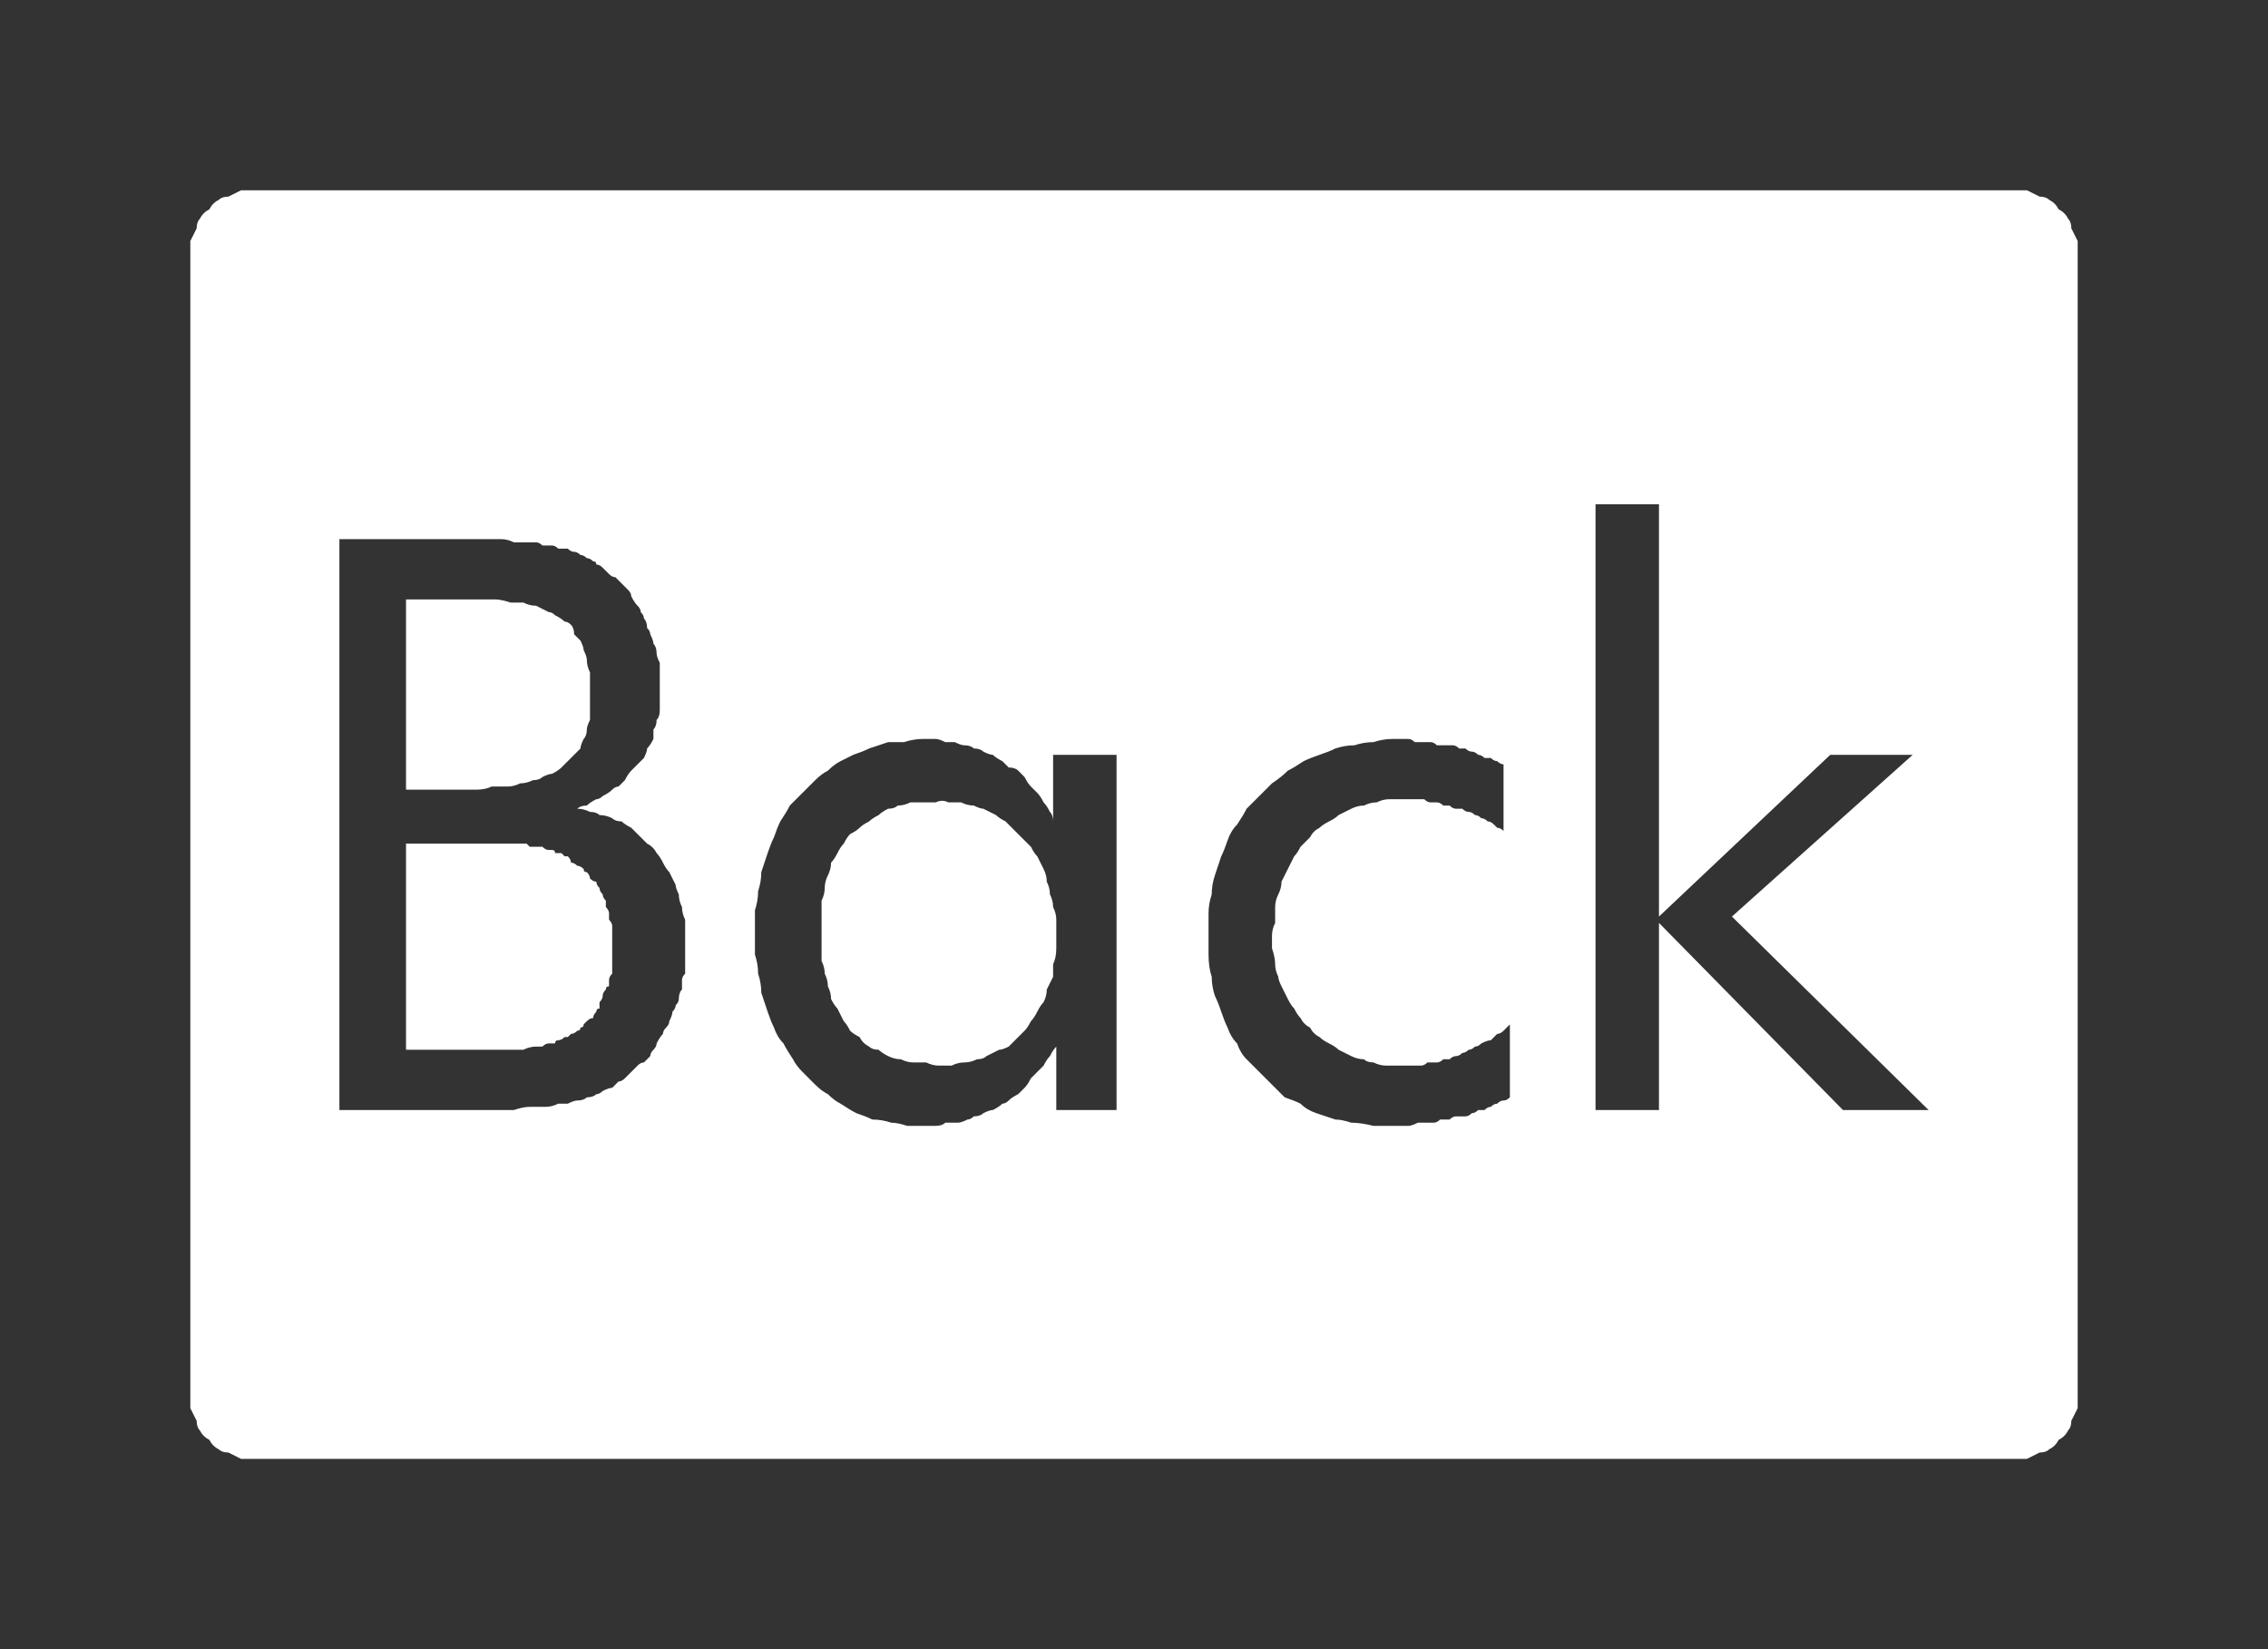 <?xml version="1.0" encoding="UTF-8" standalone="no"?>
<svg xmlns:ffdec="https://www.free-decompiler.com/flash" xmlns:xlink="http://www.w3.org/1999/xlink" ffdec:objectType="shape" height="26.0px" width="35.75px" xmlns="http://www.w3.org/2000/svg">
  <rect width="100%" height="100%" fill="#333333" stroke="none"/>
  <g transform="matrix(1.0, 0.0, 0.0, 1.0, 0.0, 0.0)">
    <path d="M4.0 3.0 Q3.9 3.0 3.8 3.0 3.7 3.05 3.6 3.1 3.5 3.1 3.45 3.15 3.35 3.2 3.3 3.3 3.2 3.35 3.15 3.45 3.1 3.5 3.1 3.6 3.05 3.7 3.0 3.8 3.0 3.9 3.0 4.0 L3.0 22.0 Q3.0 22.1 3.0 22.2 3.05 22.3 3.1 22.4 3.1 22.5 3.15 22.55 3.2 22.65 3.3 22.7 3.35 22.8 3.45 22.85 3.5 22.9 3.6 22.9 3.7 22.95 3.8 23.0 3.9 23.0 4.0 23.0 L31.75 23.0 Q31.85 23.0 31.95 23.0 32.05 22.95 32.15 22.9 32.25 22.9 32.3 22.85 32.4 22.8 32.45 22.7 32.55 22.65 32.6 22.55 32.65 22.5 32.65 22.4 32.7 22.3 32.75 22.2 32.75 22.1 32.75 22.0 L32.75 4.0 Q32.75 3.9 32.75 3.8 32.7 3.7 32.65 3.6 32.65 3.5 32.6 3.45 32.55 3.35 32.45 3.3 32.4 3.2 32.3 3.15 32.25 3.1 32.15 3.1 32.05 3.05 31.95 3.0 31.85 3.0 31.75 3.0 L4.0 3.0 4.0 3.0 M25.15 7.95 L26.15 7.95 26.15 14.45 28.85 11.9 30.15 11.9 27.3 14.45 30.4 17.5 29.05 17.5 26.15 14.55 26.15 17.5 25.15 17.5 25.15 7.95 25.15 7.95 M5.35 8.5 L7.25 8.5 Q7.35 8.5 7.5 8.5 7.6 8.5 7.7 8.5 7.8 8.5 7.9 8.5 8.0 8.5 8.1 8.55 8.2 8.55 8.25 8.55 8.35 8.55 8.45 8.55 8.5 8.55 8.55 8.6 8.65 8.6 8.7 8.6 8.75 8.6 8.8 8.65 8.85 8.65 8.95 8.65 9.0 8.7 9.05 8.7 9.1 8.7 9.15 8.75 9.2 8.75 9.25 8.8 9.3 8.8 9.35 8.85 9.4 8.85 9.4 8.9 9.45 8.9 9.5 8.95 9.55 9.0 9.6 9.05 9.65 9.1 9.7 9.1 9.75 9.15 9.8 9.2 9.85 9.25 9.9 9.3 9.95 9.35 9.95 9.4 10.0 9.5 10.05 9.55 10.1 9.6 10.1 9.65 10.15 9.7 10.15 9.75 10.2 9.8 10.2 9.9 10.25 9.95 10.25 10.0 10.3 10.1 10.3 10.15 10.35 10.2 10.35 10.3 10.35 10.35 10.4 10.45 10.4 10.5 10.4 10.55 10.4 10.65 10.4 10.7 10.4 10.8 10.4 10.85 10.4 10.95 10.4 11.05 10.4 11.1 10.4 11.2 10.4 11.3 10.35 11.35 10.35 11.45 10.3 11.5 10.3 11.6 10.3 11.65 10.25 11.75 10.2 11.8 10.2 11.85 10.15 11.95 10.1 12.0 10.05 12.05 10.0 12.1 9.95 12.15 9.9 12.2 9.85 12.3 9.8 12.35 9.75 12.4 9.7 12.4 9.65 12.45 9.6 12.5 9.5 12.55 9.45 12.6 9.4 12.6 9.3 12.65 9.25 12.7 9.15 12.7 9.1 12.75 9.2 12.75 9.3 12.8 9.4 12.8 9.45 12.85 9.55 12.85 9.65 12.9 9.7 12.95 9.8 12.95 9.85 13.0 9.95 13.05 10.0 13.1 10.1 13.2 10.15 13.25 10.2 13.3 10.3 13.35 10.35 13.45 10.4 13.5 10.45 13.6 10.5 13.7 10.55 13.75 10.6 13.85 10.65 13.95 10.65 14.0 10.7 14.1 10.7 14.2 10.75 14.3 10.75 14.4 10.8 14.5 10.8 14.6 10.8 14.7 10.8 14.85 10.8 14.95 10.8 15.0 10.8 15.1 10.8 15.15 10.8 15.2 10.8 15.3 10.8 15.35 10.75 15.4 10.75 15.45 10.75 15.55 10.75 15.6 10.7 15.65 10.7 15.75 10.7 15.8 10.65 15.85 10.65 15.9 10.6 15.95 10.6 16.0 10.55 16.1 10.55 16.15 10.5 16.2 10.45 16.25 10.45 16.3 10.4 16.35 10.35 16.45 10.35 16.5 10.3 16.55 10.25 16.6 10.25 16.65 10.2 16.7 10.15 16.75 10.1 16.75 10.05 16.8 10.0 16.85 9.95 16.9 9.9 16.95 9.85 17.0 9.8 17.05 9.75 17.05 9.7 17.1 9.65 17.15 9.6 17.15 9.5 17.2 9.45 17.25 9.4 17.25 9.35 17.3 9.25 17.3 9.2 17.35 9.1 17.35 9.05 17.35 8.95 17.4 8.9 17.4 8.8 17.4 8.7 17.45 8.6 17.45 8.5 17.45 8.35 17.45 8.25 17.45 8.1 17.5 8.0 17.5 7.85 17.5 7.7 17.5 7.55 17.5 7.4 17.5 7.25 17.5 L5.35 17.5 5.35 8.5 5.35 8.5 M6.4 9.45 L6.4 12.45 7.25 12.45 Q7.4 12.45 7.5 12.45 7.65 12.45 7.75 12.4 7.9 12.4 8.0 12.4 8.1 12.4 8.2 12.35 8.3 12.35 8.4 12.3 8.5 12.3 8.55 12.25 8.65 12.2 8.7 12.2 8.8 12.15 8.85 12.1 8.9 12.05 8.95 12.0 9.0 11.95 9.05 11.9 9.1 11.85 9.15 11.8 9.15 11.75 9.2 11.65 9.25 11.6 9.25 11.5 9.25 11.45 9.3 11.35 9.3 11.25 9.3 11.2 9.3 11.1 9.3 11.0 9.3 10.9 9.3 10.8 9.3 10.7 9.3 10.6 9.25 10.5 9.25 10.4 9.25 10.35 9.2 10.25 9.2 10.2 9.15 10.1 9.1 10.05 9.05 10.0 9.05 9.9 9.0 9.85 8.95 9.8 8.9 9.8 8.85 9.75 8.75 9.7 8.7 9.65 8.65 9.65 8.55 9.6 8.45 9.55 8.35 9.55 8.25 9.5 8.15 9.5 8.05 9.5 7.9 9.45 7.8 9.45 7.65 9.45 7.55 9.45 7.4 9.45 7.25 9.45 L6.4 9.45 6.4 9.45 M14.55 11.65 Q14.65 11.65 14.75 11.65 14.8 11.65 14.9 11.7 15.0 11.7 15.05 11.7 15.15 11.75 15.2 11.75 15.3 11.75 15.35 11.8 15.45 11.8 15.5 11.85 15.6 11.9 15.65 11.9 15.7 11.95 15.8 12.0 15.85 12.05 15.9 12.1 16.0 12.1 16.05 12.15 16.1 12.2 16.15 12.25 16.2 12.35 16.25 12.4 16.3 12.45 16.35 12.5 16.4 12.55 16.45 12.65 16.5 12.7 16.55 12.8 16.6 12.85 16.6 12.95 L16.6 11.9 17.6 11.9 17.6 17.5 16.65 17.5 16.65 16.5 Q16.6 16.55 16.55 16.65 16.5 16.7 16.45 16.8 16.4 16.85 16.35 16.9 16.3 16.95 16.25 17.0 16.2 17.1 16.15 17.15 16.1 17.2 16.05 17.25 15.95 17.3 15.9 17.35 15.85 17.4 15.8 17.4 15.75 17.45 15.65 17.5 15.6 17.5 15.5 17.55 15.45 17.6 15.35 17.6 15.3 17.65 15.25 17.65 15.15 17.7 15.1 17.7 15.0 17.7 14.9 17.7 14.85 17.75 14.75 17.75 14.7 17.75 14.6 17.75 14.45 17.75 14.3 17.75 14.15 17.7 14.05 17.7 13.9 17.65 13.75 17.65 13.65 17.6 13.5 17.55 13.4 17.5 13.25 17.4 13.15 17.35 13.05 17.25 12.95 17.2 12.85 17.1 12.75 17.0 12.65 16.9 12.55 16.8 12.5 16.7 12.4 16.55 12.35 16.45 12.25 16.35 12.2 16.2 12.15 16.1 12.1 15.95 12.05 15.8 12.0 15.65 12.0 15.5 11.95 15.35 11.95 15.2 11.9 15.05 11.9 14.85 11.9 14.7 11.9 14.55 11.9 14.35 11.95 14.2 11.95 14.05 12.0 13.9 12.0 13.75 12.05 13.6 12.1 13.45 12.15 13.3 12.2 13.2 12.25 13.05 12.3 12.95 12.4 12.8 12.45 12.7 12.55 12.6 12.65 12.5 12.75 12.4 12.85 12.3 12.95 12.2 13.05 12.15 13.15 12.05 13.25 12.0 13.35 11.95 13.45 11.9 13.6 11.85 13.7 11.8 13.85 11.75 14.0 11.7 14.1 11.7 14.25 11.7 14.4 11.65 14.55 11.65 L14.55 11.65 M21.95 11.65 Q22.0 11.65 22.05 11.65 22.15 11.65 22.2 11.65 22.25 11.65 22.3 11.7 22.35 11.7 22.45 11.7 22.5 11.7 22.55 11.7 22.6 11.7 22.65 11.75 22.7 11.75 22.75 11.75 22.8 11.75 22.9 11.75 22.95 11.75 23.0 11.8 23.05 11.8 23.1 11.8 23.15 11.85 23.2 11.85 23.25 11.85 23.3 11.9 23.35 11.9 23.4 11.95 23.45 11.95 23.5 11.95 23.55 12.0 23.6 12.0 23.65 12.05 23.7 12.05 L23.7 13.1 Q23.65 13.05 23.6 13.05 23.55 13.0 23.55 13.0 23.5 12.95 23.45 12.95 23.4 12.9 23.35 12.9 23.3 12.85 23.25 12.85 23.2 12.8 23.15 12.8 23.1 12.8 23.05 12.75 23.0 12.75 22.95 12.75 22.9 12.75 22.85 12.7 22.8 12.7 22.75 12.7 22.7 12.65 22.65 12.65 22.6 12.65 22.55 12.65 22.5 12.65 22.45 12.6 22.4 12.6 22.35 12.6 22.3 12.6 22.25 12.6 22.2 12.6 22.15 12.6 22.05 12.6 21.9 12.6 21.8 12.6 21.7 12.65 21.6 12.65 21.5 12.7 21.4 12.7 21.3 12.75 21.2 12.8 21.1 12.85 21.05 12.9 20.95 12.95 20.85 13.0 20.8 13.05 20.7 13.1 20.65 13.2 20.6 13.25 20.5 13.35 20.45 13.45 20.4 13.5 20.35 13.6 20.3 13.7 20.25 13.8 20.2 13.9 20.2 14.0 20.15 14.1 20.1 14.2 20.1 14.3 20.1 14.4 20.1 14.55 20.05 14.65 20.05 14.75 20.05 14.85 20.05 14.95 20.1 15.1 20.1 15.2 20.1 15.3 20.15 15.4 20.15 15.45 20.2 15.55 20.25 15.65 20.3 15.75 20.35 15.85 20.4 15.9 20.45 16.0 20.5 16.05 20.55 16.15 20.65 16.2 20.7 16.3 20.8 16.35 20.85 16.4 20.95 16.45 21.05 16.5 21.1 16.55 21.2 16.6 21.3 16.65 21.4 16.7 21.5 16.7 21.55 16.75 21.65 16.75 21.75 16.8 21.85 16.8 22.0 16.8 22.1 16.8 22.15 16.8 22.2 16.8 22.25 16.8 22.3 16.8 22.35 16.8 22.4 16.8 22.45 16.8 22.5 16.75 22.55 16.75 22.65 16.75 22.7 16.75 22.75 16.7 22.8 16.7 22.85 16.7 22.9 16.65 22.95 16.65 23.0 16.65 23.05 16.6 23.1 16.6 23.15 16.55 23.2 16.55 23.25 16.5 23.3 16.5 23.35 16.45 23.45 16.4 23.5 16.4 23.55 16.35 23.6 16.3 23.65 16.3 23.7 16.25 23.75 16.2 23.8 16.15 L23.8 17.3 Q23.75 17.35 23.7 17.35 23.65 17.35 23.6 17.4 23.55 17.4 23.5 17.45 23.45 17.45 23.4 17.5 23.35 17.5 23.3 17.5 23.25 17.55 23.2 17.55 23.15 17.6 23.1 17.6 23.0 17.6 22.95 17.6 22.9 17.6 22.85 17.65 22.75 17.65 22.7 17.65 22.65 17.7 22.6 17.7 22.55 17.7 22.45 17.7 22.4 17.7 22.35 17.7 22.25 17.75 22.2 17.75 22.15 17.75 22.05 17.75 22.0 17.75 21.95 17.75 21.8 17.75 21.65 17.75 21.45 17.7 21.3 17.7 21.15 17.65 21.05 17.65 20.9 17.6 20.75 17.55 20.6 17.5 20.5 17.4 20.4 17.35 20.25 17.3 20.15 17.2 20.05 17.1 19.95 17.0 19.85 16.9 19.75 16.8 19.65 16.7 19.55 16.6 19.5 16.45 19.4 16.35 19.35 16.2 19.3 16.1 19.25 15.95 19.2 15.8 19.15 15.7 19.1 15.55 19.1 15.4 19.05 15.25 19.05 15.05 19.05 14.9 19.05 14.75 19.05 14.6 19.05 14.4 19.05 14.25 19.1 14.1 19.1 13.95 19.15 13.8 19.2 13.65 19.25 13.5 19.3 13.4 19.35 13.25 19.4 13.1 19.5 13.0 19.6 12.85 19.65 12.75 19.75 12.65 19.85 12.55 19.95 12.45 20.05 12.35 20.2 12.25 20.3 12.15 20.4 12.1 20.55 12.0 20.65 11.95 20.8 11.9 20.95 11.85 21.05 11.8 21.2 11.75 21.35 11.75 21.5 11.7 21.65 11.7 21.8 11.65 21.95 11.65 L21.95 11.65 M14.75 12.65 Q14.65 12.65 14.55 12.65 14.45 12.65 14.35 12.65 14.25 12.7 14.15 12.7 14.1 12.75 14.0 12.75 13.9 12.8 13.85 12.85 13.75 12.9 13.7 12.95 13.6 13.0 13.55 13.05 13.5 13.1 13.4 13.15 13.35 13.2 13.3 13.3 13.25 13.35 13.2 13.45 13.15 13.55 13.1 13.6 13.1 13.7 13.05 13.8 13.0 13.9 13.0 14.0 13.0 14.1 12.95 14.2 12.95 14.3 12.95 14.4 12.95 14.55 12.95 14.65 12.95 14.8 12.95 14.9 12.95 15.0 12.95 15.15 13.0 15.25 13.0 15.35 13.05 15.45 13.05 15.55 13.1 15.65 13.1 15.75 13.15 15.85 13.2 15.9 13.25 16.0 13.3 16.1 13.35 16.15 13.4 16.25 13.45 16.3 13.55 16.35 13.6 16.45 13.7 16.5 13.75 16.55 13.85 16.55 13.9 16.6 14.0 16.65 14.1 16.7 14.2 16.7 14.3 16.75 14.4 16.75 14.5 16.75 14.6 16.75 14.7 16.8 14.8 16.8 14.9 16.8 15.0 16.8 15.1 16.75 15.2 16.75 15.3 16.75 15.4 16.7 15.5 16.7 15.55 16.65 15.65 16.6 15.75 16.55 15.8 16.55 15.9 16.5 15.95 16.45 16.05 16.35 16.1 16.3 16.15 16.25 16.2 16.2 16.25 16.1 16.3 16.05 16.35 15.95 16.4 15.85 16.45 15.8 16.5 15.7 16.5 15.6 16.55 15.5 16.6 15.4 16.6 15.3 16.6 15.2 16.65 15.1 16.65 14.95 16.65 14.85 16.65 14.75 16.65 14.65 16.65 14.5 16.65 14.4 16.6 14.3 16.6 14.2 16.55 14.1 16.55 14.0 16.5 13.9 16.5 13.8 16.45 13.7 16.4 13.6 16.35 13.5 16.3 13.45 16.25 13.35 16.2 13.3 16.1 13.2 16.05 13.15 15.95 13.05 15.9 13.0 15.85 12.95 15.75 12.9 15.7 12.85 15.6 12.8 15.5 12.75 15.45 12.75 15.35 12.7 15.25 12.7 15.15 12.65 15.05 12.65 14.95 12.65 14.85 12.6 14.75 12.65 L14.75 12.65 M6.4 13.3 L6.4 16.55 7.25 16.55 Q7.45 16.55 7.65 16.55 7.8 16.55 8.0 16.55 8.15 16.55 8.25 16.55 8.35 16.5 8.45 16.5 8.5 16.5 8.55 16.5 8.6 16.45 8.65 16.45 8.7 16.45 8.75 16.45 8.75 16.4 8.8 16.4 8.85 16.4 8.9 16.35 8.9 16.35 8.95 16.35 9.0 16.3 9.0 16.3 9.05 16.3 9.1 16.25 9.15 16.25 9.15 16.2 9.2 16.2 9.2 16.15 9.25 16.1 9.25 16.1 9.3 16.05 9.35 16.05 9.35 16.0 9.4 15.95 9.4 15.9 9.45 15.9 9.45 15.85 9.45 15.8 9.5 15.75 9.5 15.7 9.5 15.65 9.55 15.6 9.55 15.55 9.6 15.55 9.6 15.5 9.6 15.45 9.6 15.4 9.65 15.35 9.65 15.3 9.65 15.25 9.65 15.2 9.65 15.15 9.65 15.1 9.65 15.05 9.65 15.0 9.65 14.95 9.65 14.9 9.65 14.85 9.65 14.75 9.65 14.7 9.65 14.65 9.65 14.6 9.65 14.55 9.6 14.5 9.6 14.45 9.6 14.4 9.6 14.35 9.55 14.3 9.55 14.25 9.55 14.2 9.5 14.15 9.5 14.1 9.45 14.05 9.45 14.0 9.4 13.95 9.4 13.9 9.35 13.9 9.3 13.85 9.3 13.8 9.25 13.75 9.2 13.75 9.2 13.7 9.15 13.65 9.1 13.65 9.05 13.6 9.0 13.6 9.0 13.55 8.95 13.5 8.9 13.5 8.9 13.5 8.85 13.45 8.85 13.45 8.8 13.45 8.75 13.45 8.75 13.4 8.7 13.4 8.65 13.4 8.65 13.4 8.6 13.4 8.55 13.35 8.55 13.35 8.5 13.35 8.45 13.35 8.45 13.35 8.4 13.35 8.35 13.35 8.35 13.35 8.3 13.3 8.25 13.3 8.2 13.3 8.15 13.3 8.05 13.3 8.0 13.3 7.95 13.3 7.9 13.3 7.85 13.3 7.75 13.3 7.7 13.3 7.65 13.3 7.55 13.3 L7.25 13.3 6.4 13.3 6.4 13.3" fill="#ffffff" fill-rule="evenodd" stroke="none"/>
  </g>
</svg>
